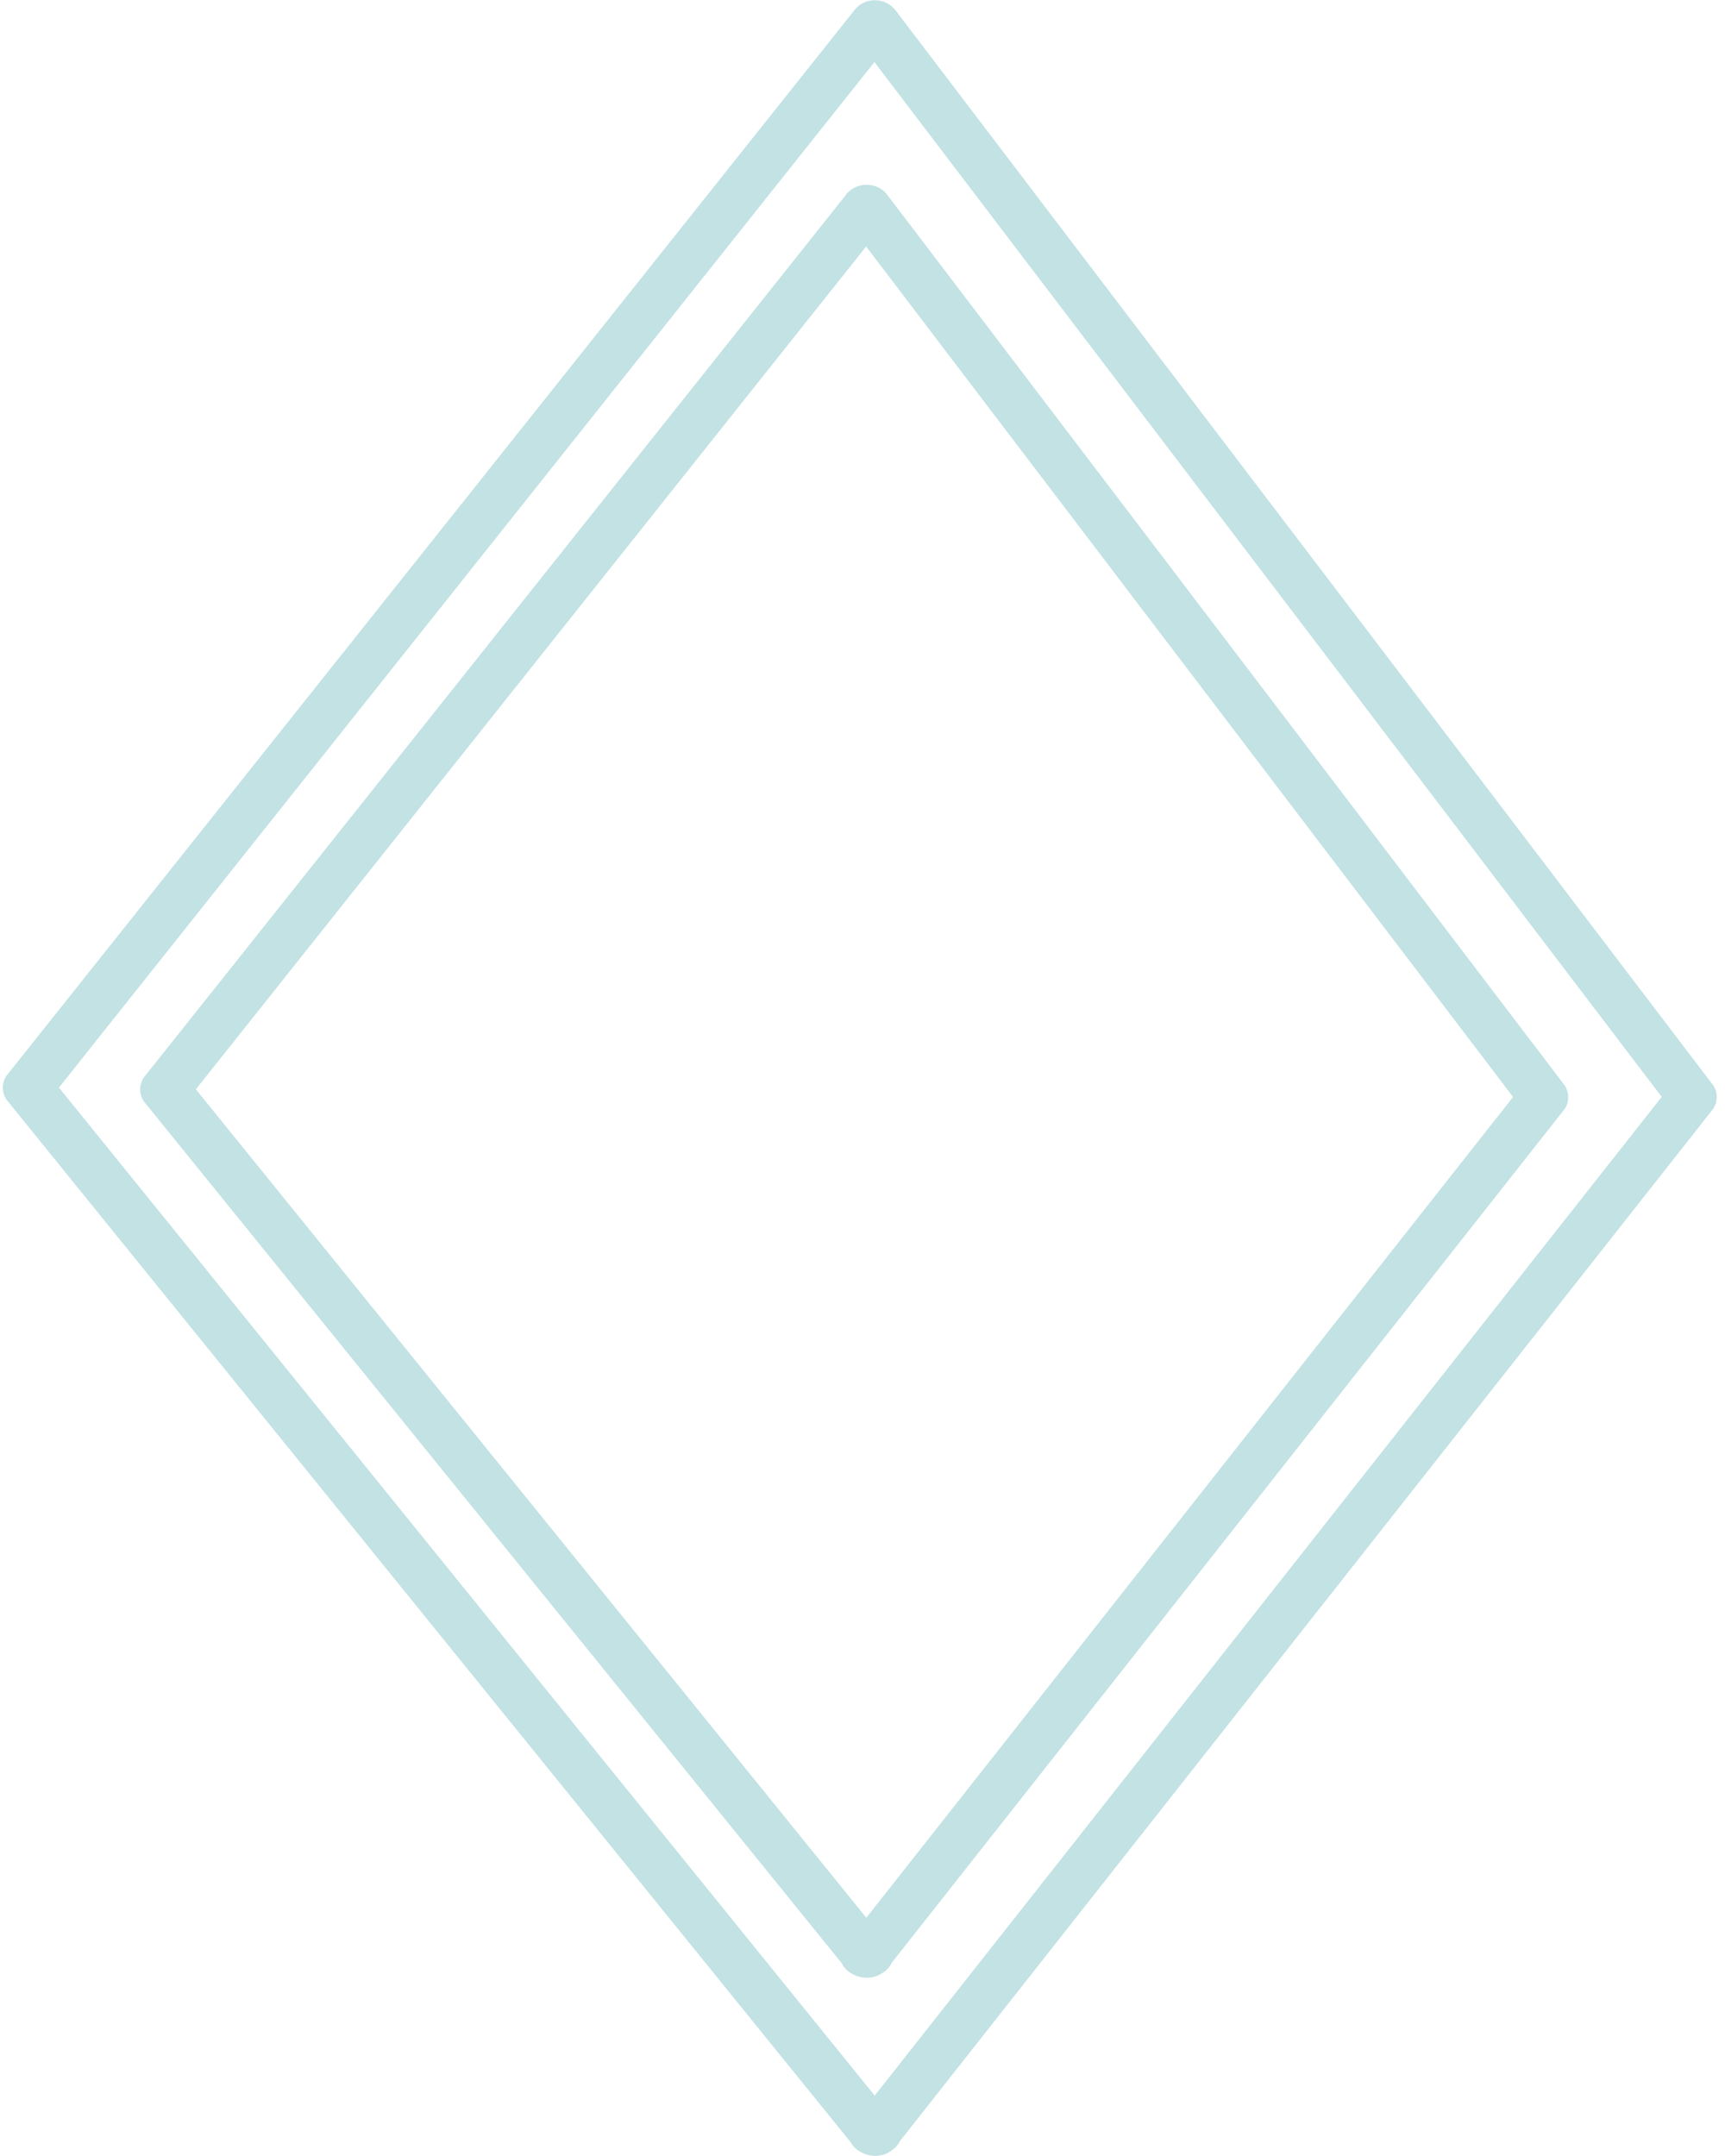 <?xml version="1.0" encoding="UTF-8"?>
<svg width="8px" height="10px" viewBox="0 0 8 10" version="1.1" xmlns="http://www.w3.org/2000/svg" xmlns:xlink="http://www.w3.org/1999/xlink">
    <!-- Generator: Sketch 46.1 (44463) - http://www.bohemiancoding.com/sketch -->
    <title>1497454180_Diamond Copy</title>
    <desc>Created with Sketch.</desc>
    <defs></defs>
    <g id="Page-1" stroke="none" stroke-width="1" fill="none" fill-rule="evenodd">
        <g id="Mobile" transform="translate(-147, -1095)" fill-rule="nonzero" fill="#C2E2E4">
            <g id="1497454180_Diamond-Copy" transform="translate(147, 1095)">
                <path d="M4.118,9.019 L0.865,4.999 L0.865,5.107 L4.118,1.016 L3.92,1.016 L7.059,5.143 L7.059,5.035 L3.92,9.019 C3.832,9.13 4.031,9.238 4.118,9.126 L7.257,5.143 C7.278,5.11 7.278,5.068 7.257,5.035 L4.118,0.908 C4.097,0.876 4.059,0.857 4.019,0.857 C3.979,0.857 3.941,0.876 3.92,0.908 L0.666,4.999 C0.645,5.032 0.645,5.074 0.666,5.107 L3.92,9.126 C4.008,9.236 4.208,9.129 4.118,9.019 Z" id="Shape"></path>
                <path d="M4.157,9.844 L0.23,4.991 L0.23,5.099 L4.157,0.16 L3.958,0.16 L7.748,5.142 L7.748,5.035 L3.958,9.845 C3.871,9.956 4.07,10.064 4.157,9.952 L7.946,5.142 C7.967,5.109 7.967,5.068 7.946,5.035 L4.157,0.053 C4.135,0.021 4.098,0.001 4.057,0.001 C4.017,0.001 3.98,0.021 3.958,0.053 L0.029,4.991 C0.008,5.024 0.008,5.066 0.029,5.099 L3.958,9.952 C4.046,10.062 4.246,9.955 4.157,9.844 Z" id="Shape"></path>
            </g>
        </g>
    </g>
</svg>